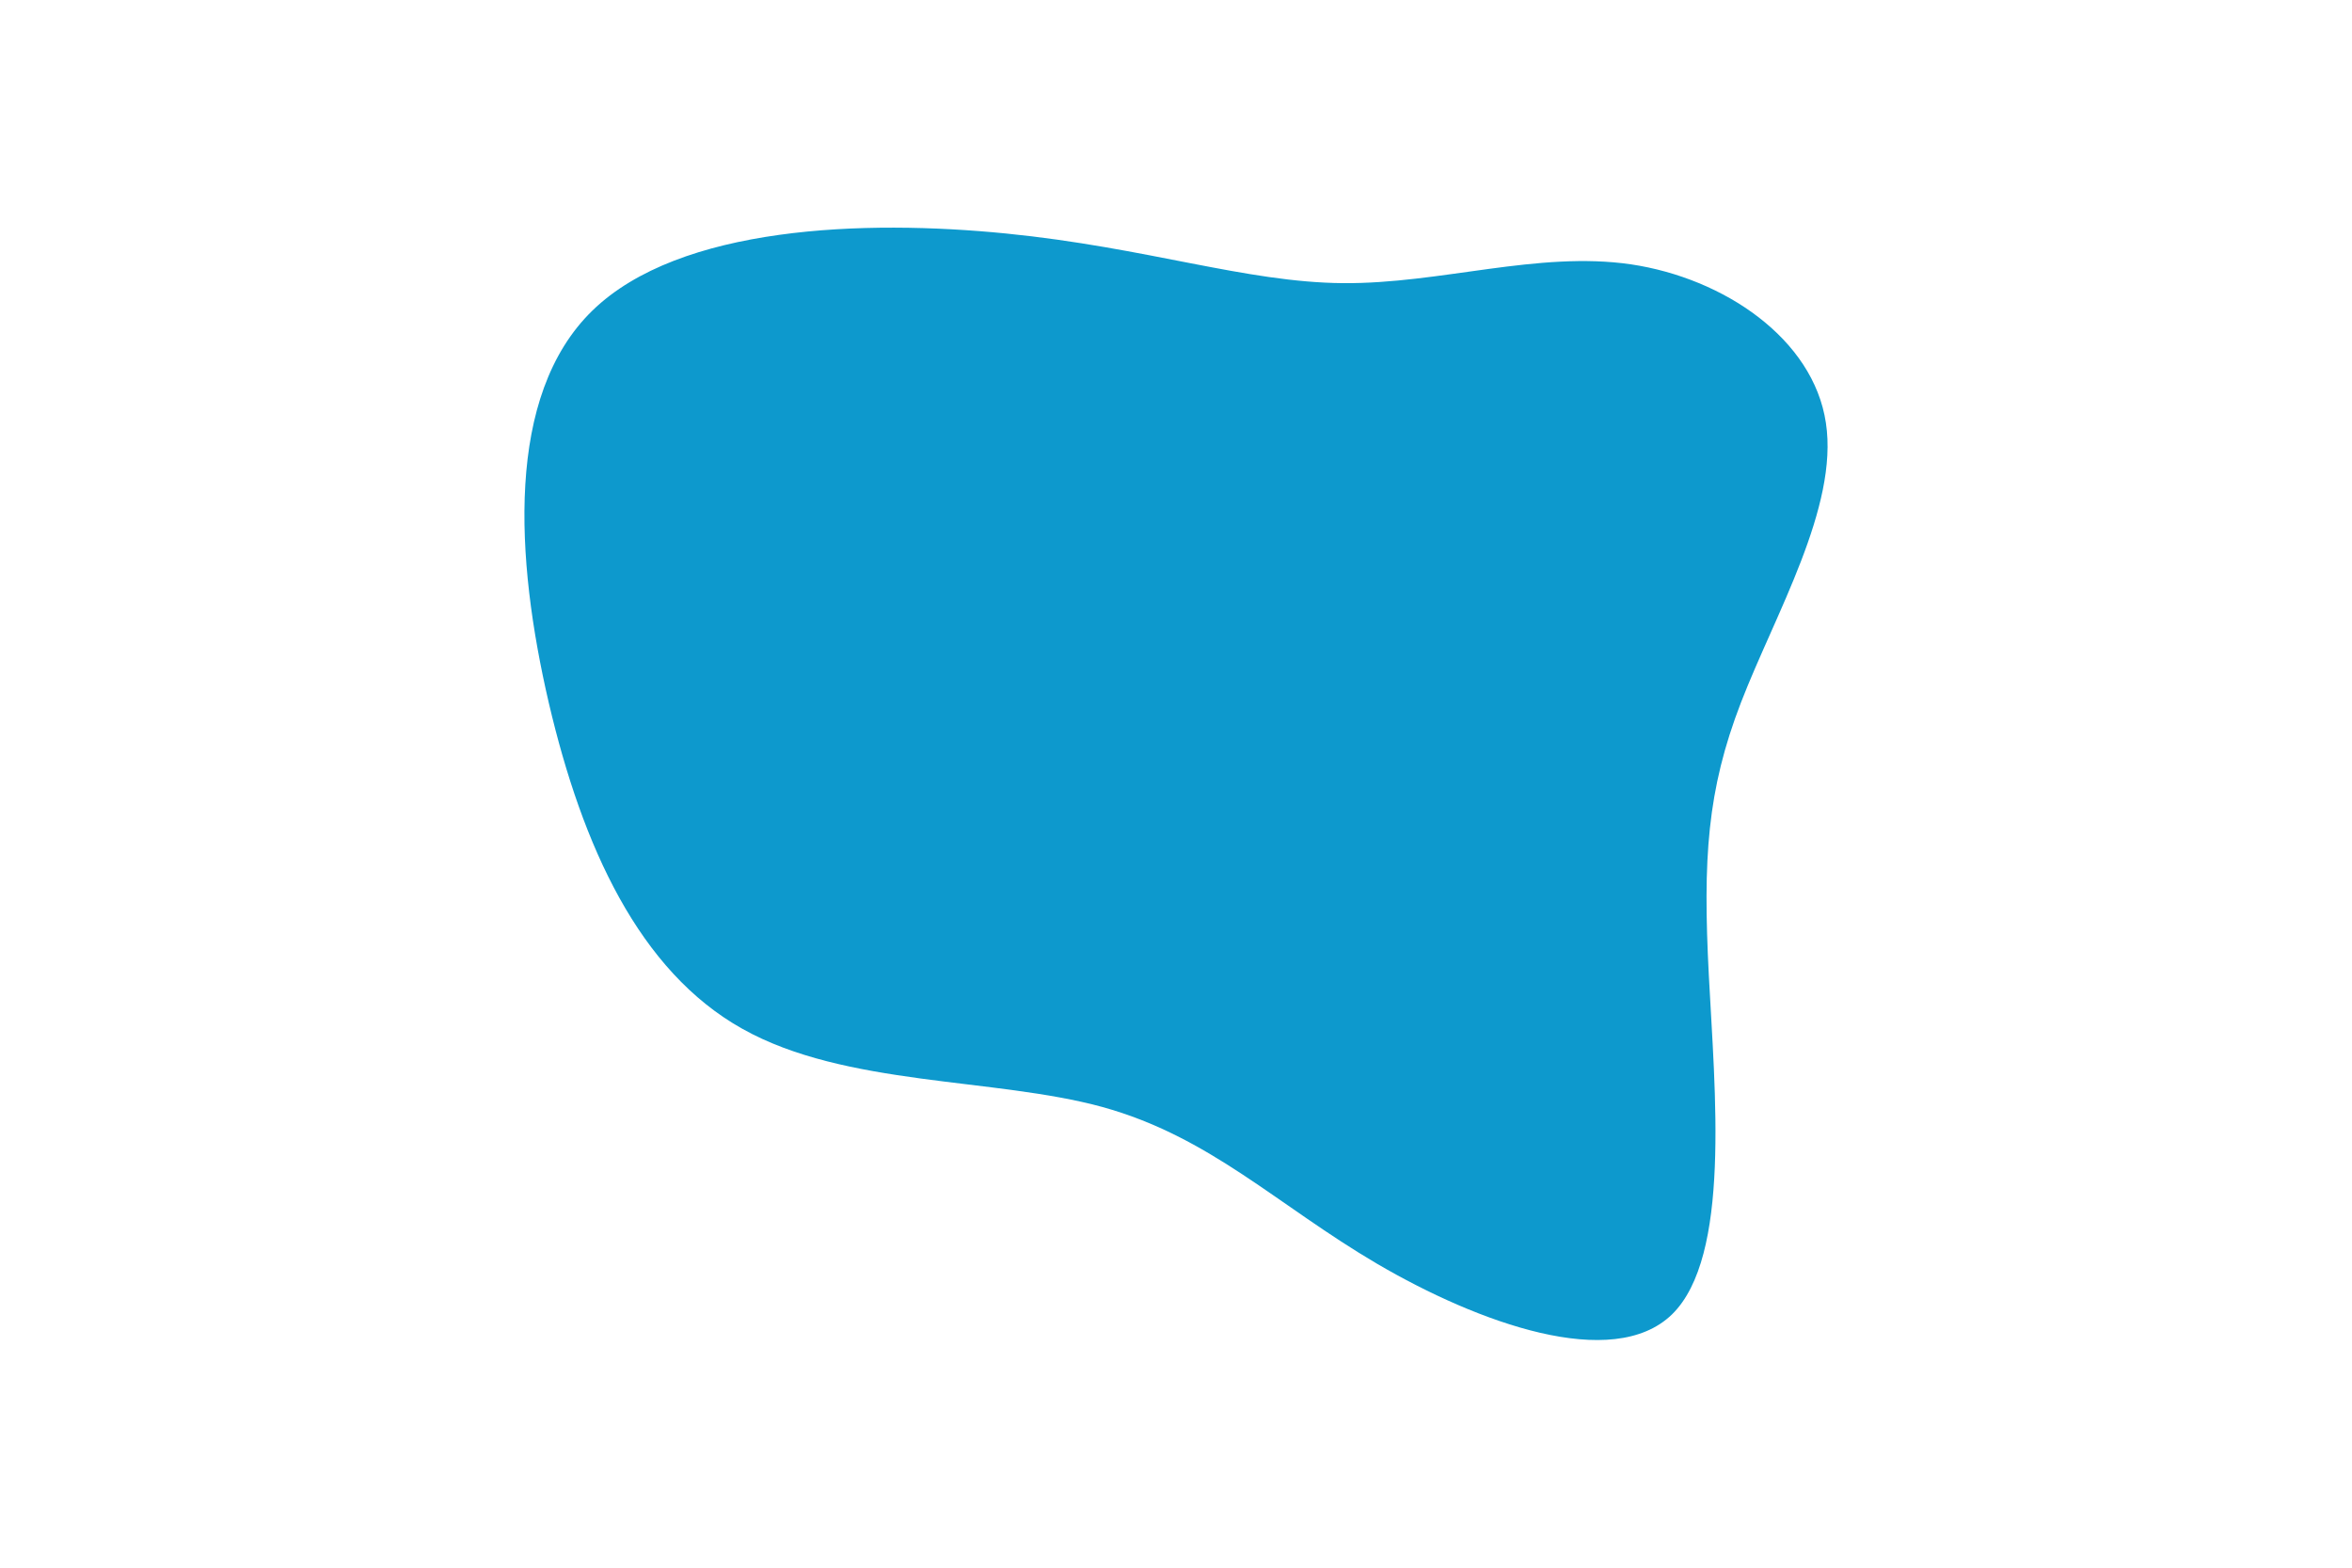 <svg id="visual" viewBox="0 0 900 600" width="900" height="600" xmlns="http://www.w3.org/2000/svg" xmlns:xlink="http://www.w3.org/1999/xlink" version="1.1"><rect x="0" y="0" width="900" height="600" fill="#ffffff"></rect><g transform="translate(514.088 276.368)"><path d="M110 -175.2C145.6 -169.9 179.8 -146.7 184.6 -114.5C189.5 -82.3 165.1 -41.2 152.1 -7.5C139.1 26.2 137.5 52.3 139.8 96.9C142.1 141.5 148.3 204.6 125.7 226.7C103 248.7 51.5 229.9 13 207.4C-25.5 184.8 -51 158.7 -92.3 147.3C-133.6 136 -190.6 139.5 -230 117.4C-269.5 95.3 -291.2 47.7 -304.1 -7.4C-316.9 -62.5 -320.8 -125 -287.4 -157.5C-254 -190 -183.3 -192.4 -129.1 -187C-75 -181.6 -37.5 -168.3 -0.2 -168C37.2 -167.7 74.3 -180.4 110 -175.2" fill="#0d99cd"></path></g></svg>